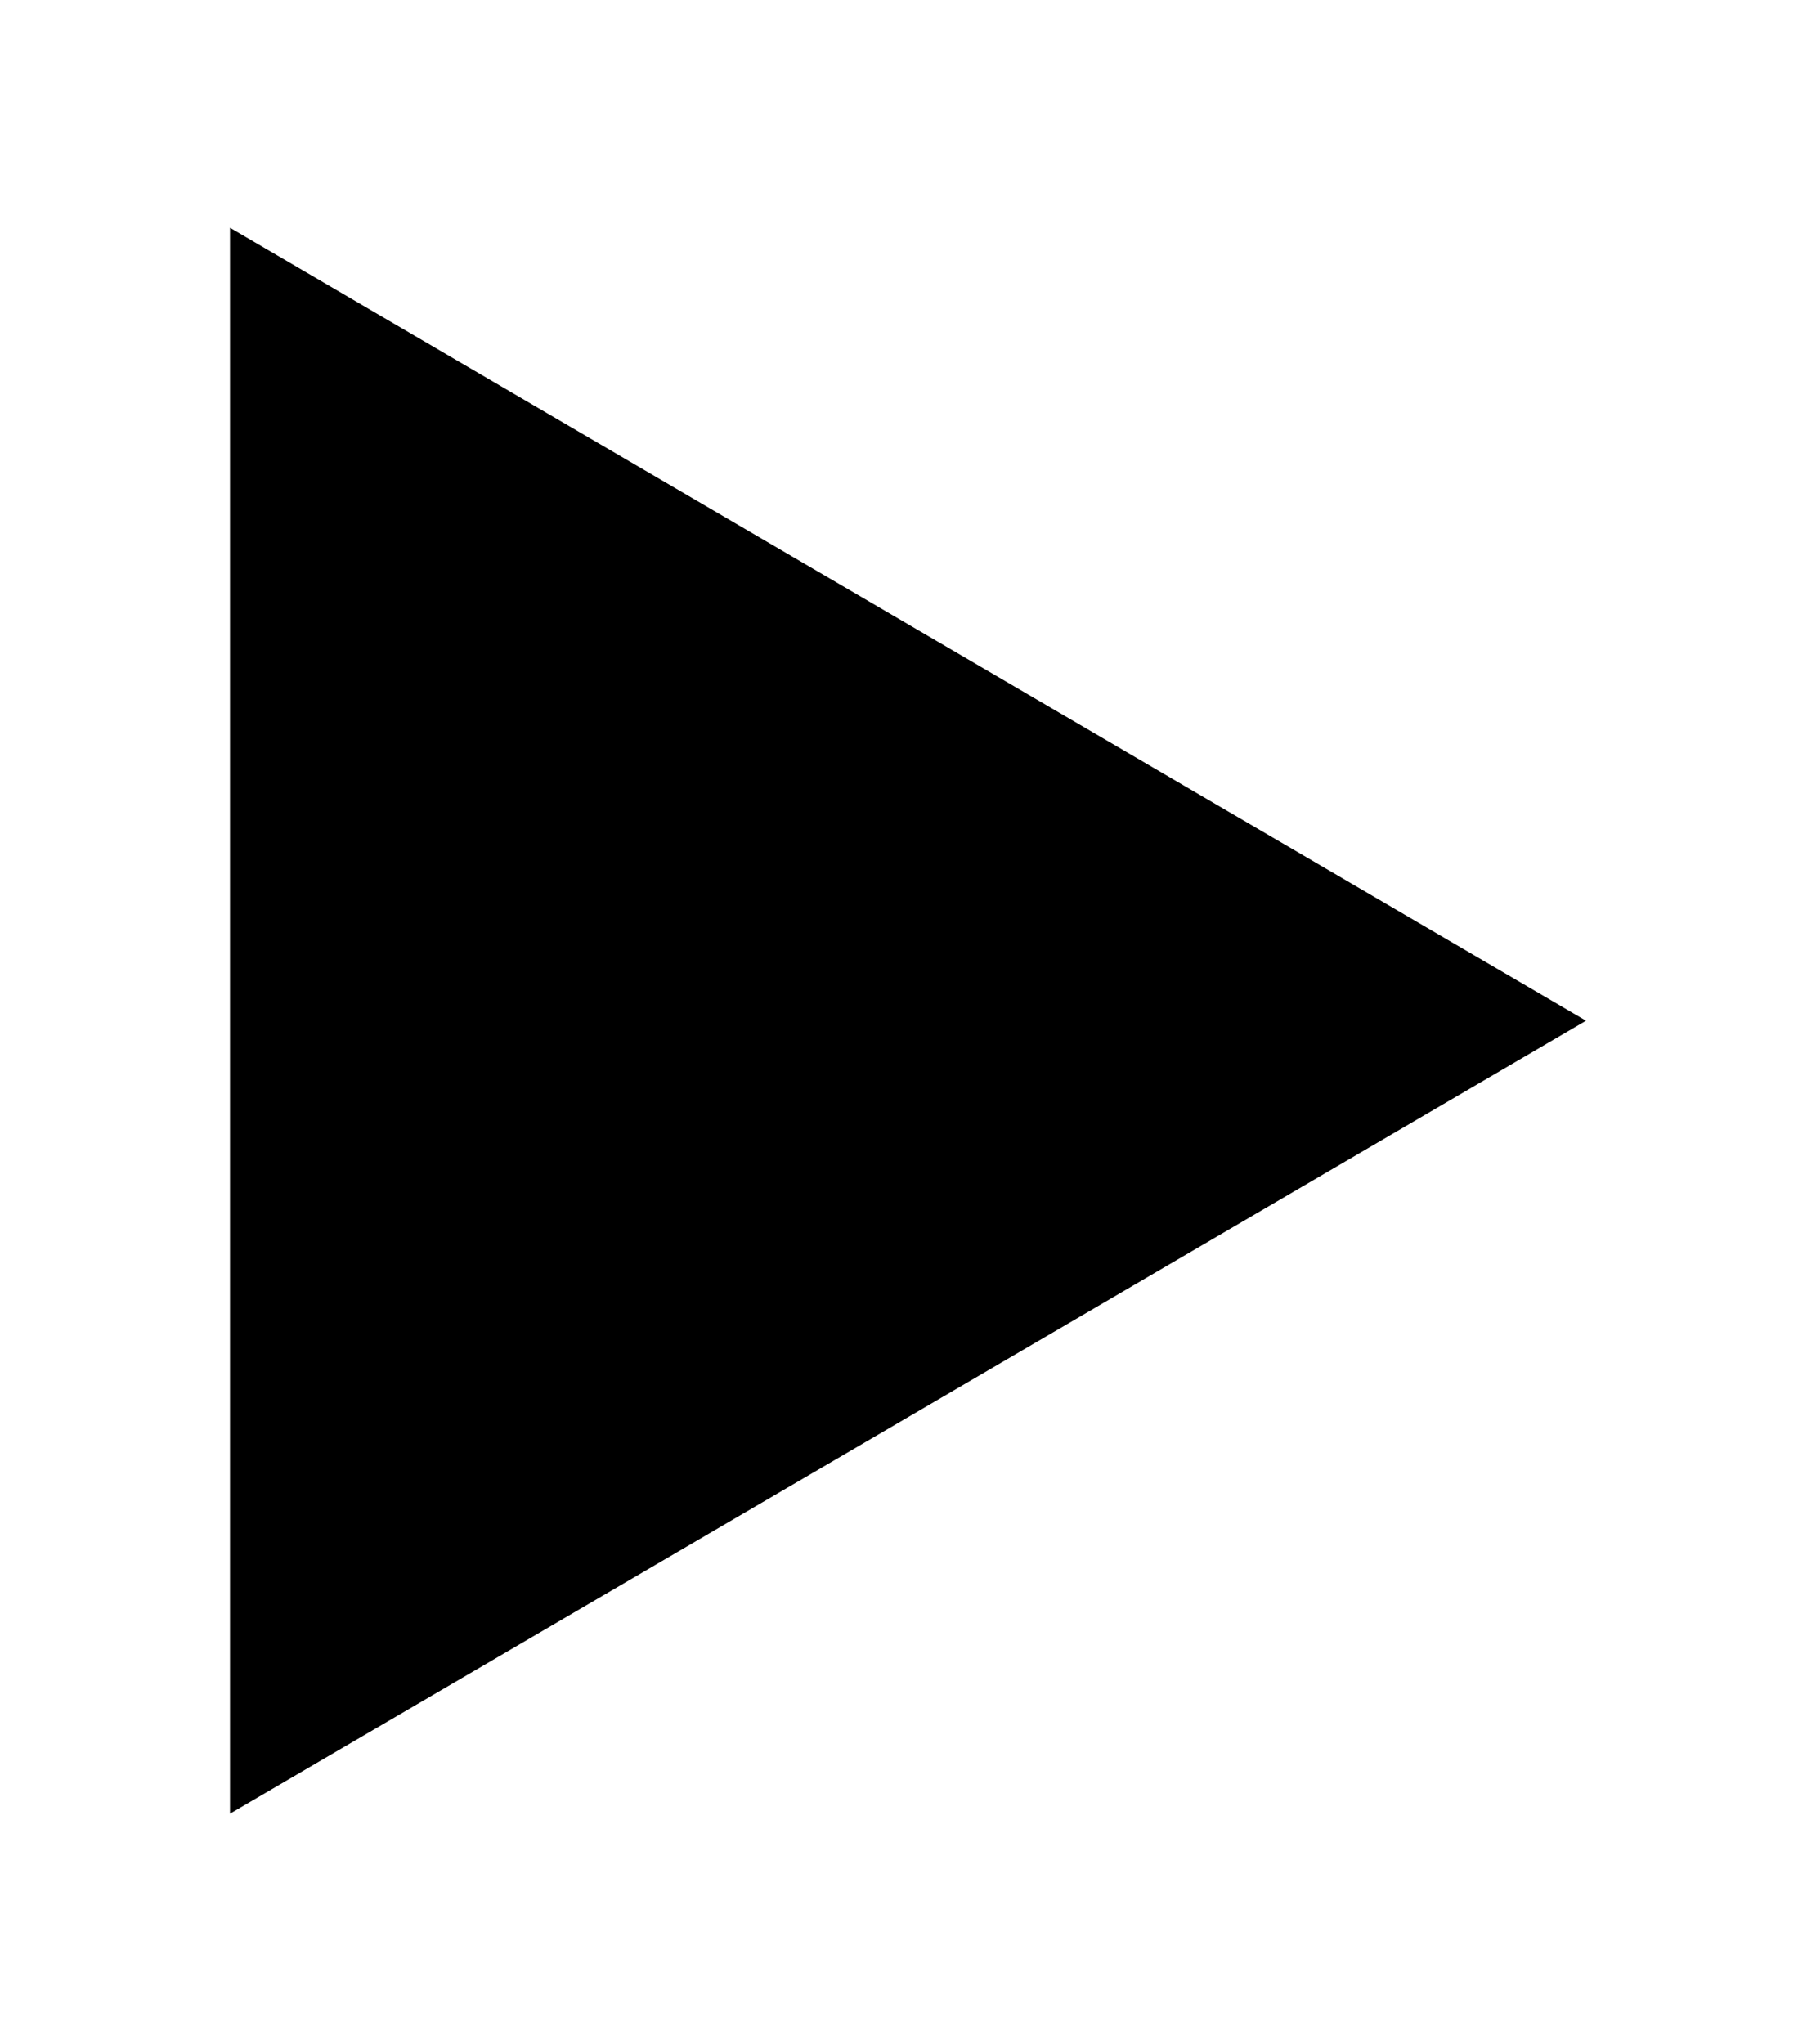 <svg xmlns="http://www.w3.org/2000/svg" width="23.688" height="26.65" viewBox="0 0 23.688 26.65">
  <path fill-rule="evenodd" stroke-width="6px" stroke-linejoin="round" stroke-linecap="round" d="M654.844,2831.5l-17.688,10.34v-20.68Z" transform="translate(-634.156 -2818.19)"/>
</svg>
